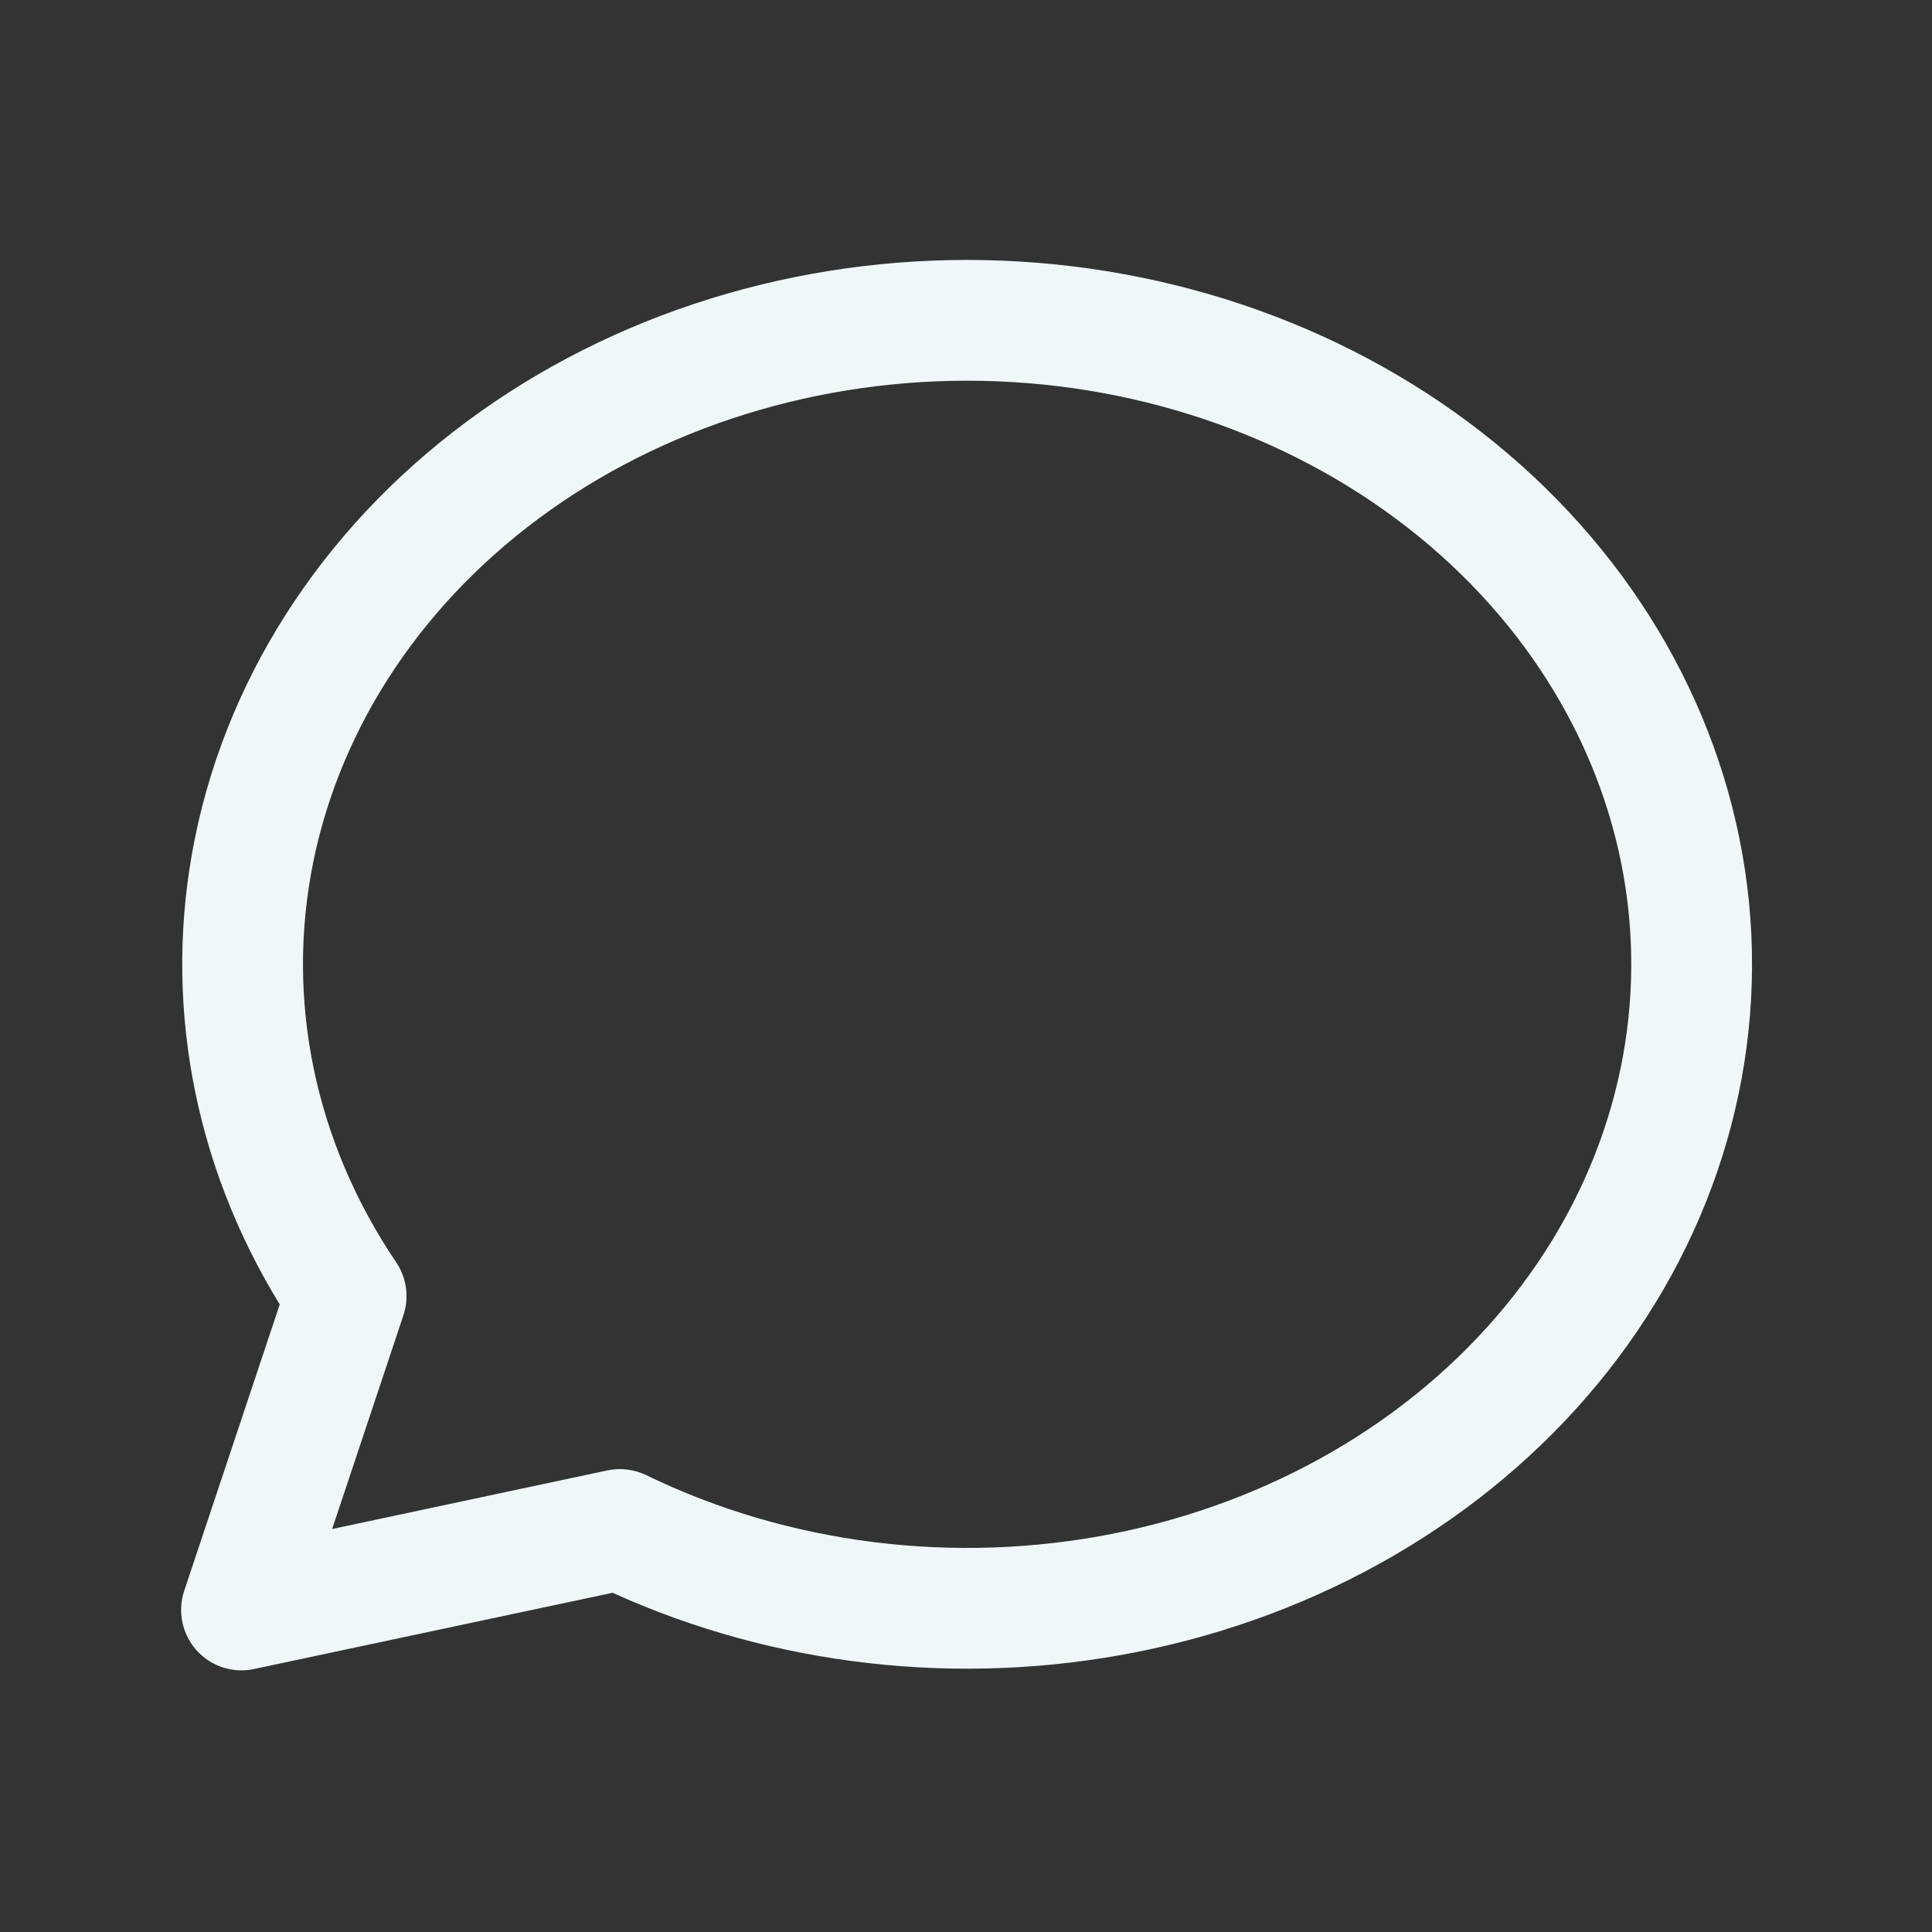 <svg width="24" height="24" viewBox="0 0 24 24" fill="none" xmlns="http://www.w3.org/2000/svg">
<rect x="0" y="0" width="24" height="24" fill="#333333" stroke="none"/>
<path fill-rule="evenodd" clip-rule="evenodd" d="M12.394 4.737C10.373 4.655 8.397 5.229 6.834 6.338C5.272 7.446 4.237 9.004 3.891 10.711C3.546 12.415 3.907 14.179 4.921 15.68C5.052 15.873 5.085 16.116 5.012 16.337L4.126 18.994L7.544 18.266C7.707 18.232 7.877 18.252 8.028 18.325C9.792 19.182 11.854 19.442 13.826 19.052C15.798 18.661 17.524 17.651 18.695 16.23C19.864 14.812 20.402 13.082 20.234 11.358C20.065 9.633 19.195 8.003 17.759 6.777C16.32 5.55 14.415 4.819 12.394 4.737ZM5.966 5.115C7.812 3.805 10.118 3.143 12.454 3.238C14.791 3.333 17.023 4.178 18.732 5.636C20.443 7.095 21.517 9.074 21.727 11.212C21.936 13.351 21.262 15.474 19.853 17.184C18.445 18.892 16.403 20.07 14.117 20.523C11.919 20.959 9.619 20.698 7.61 19.786L3.156 20.733C2.893 20.79 2.62 20.7 2.441 20.5C2.262 20.299 2.203 20.018 2.288 19.763L3.475 16.204C2.397 14.449 2.018 12.405 2.421 10.414C2.848 8.304 4.118 6.425 5.966 5.115Z" fill="#F0F7F8"/>
</svg>
